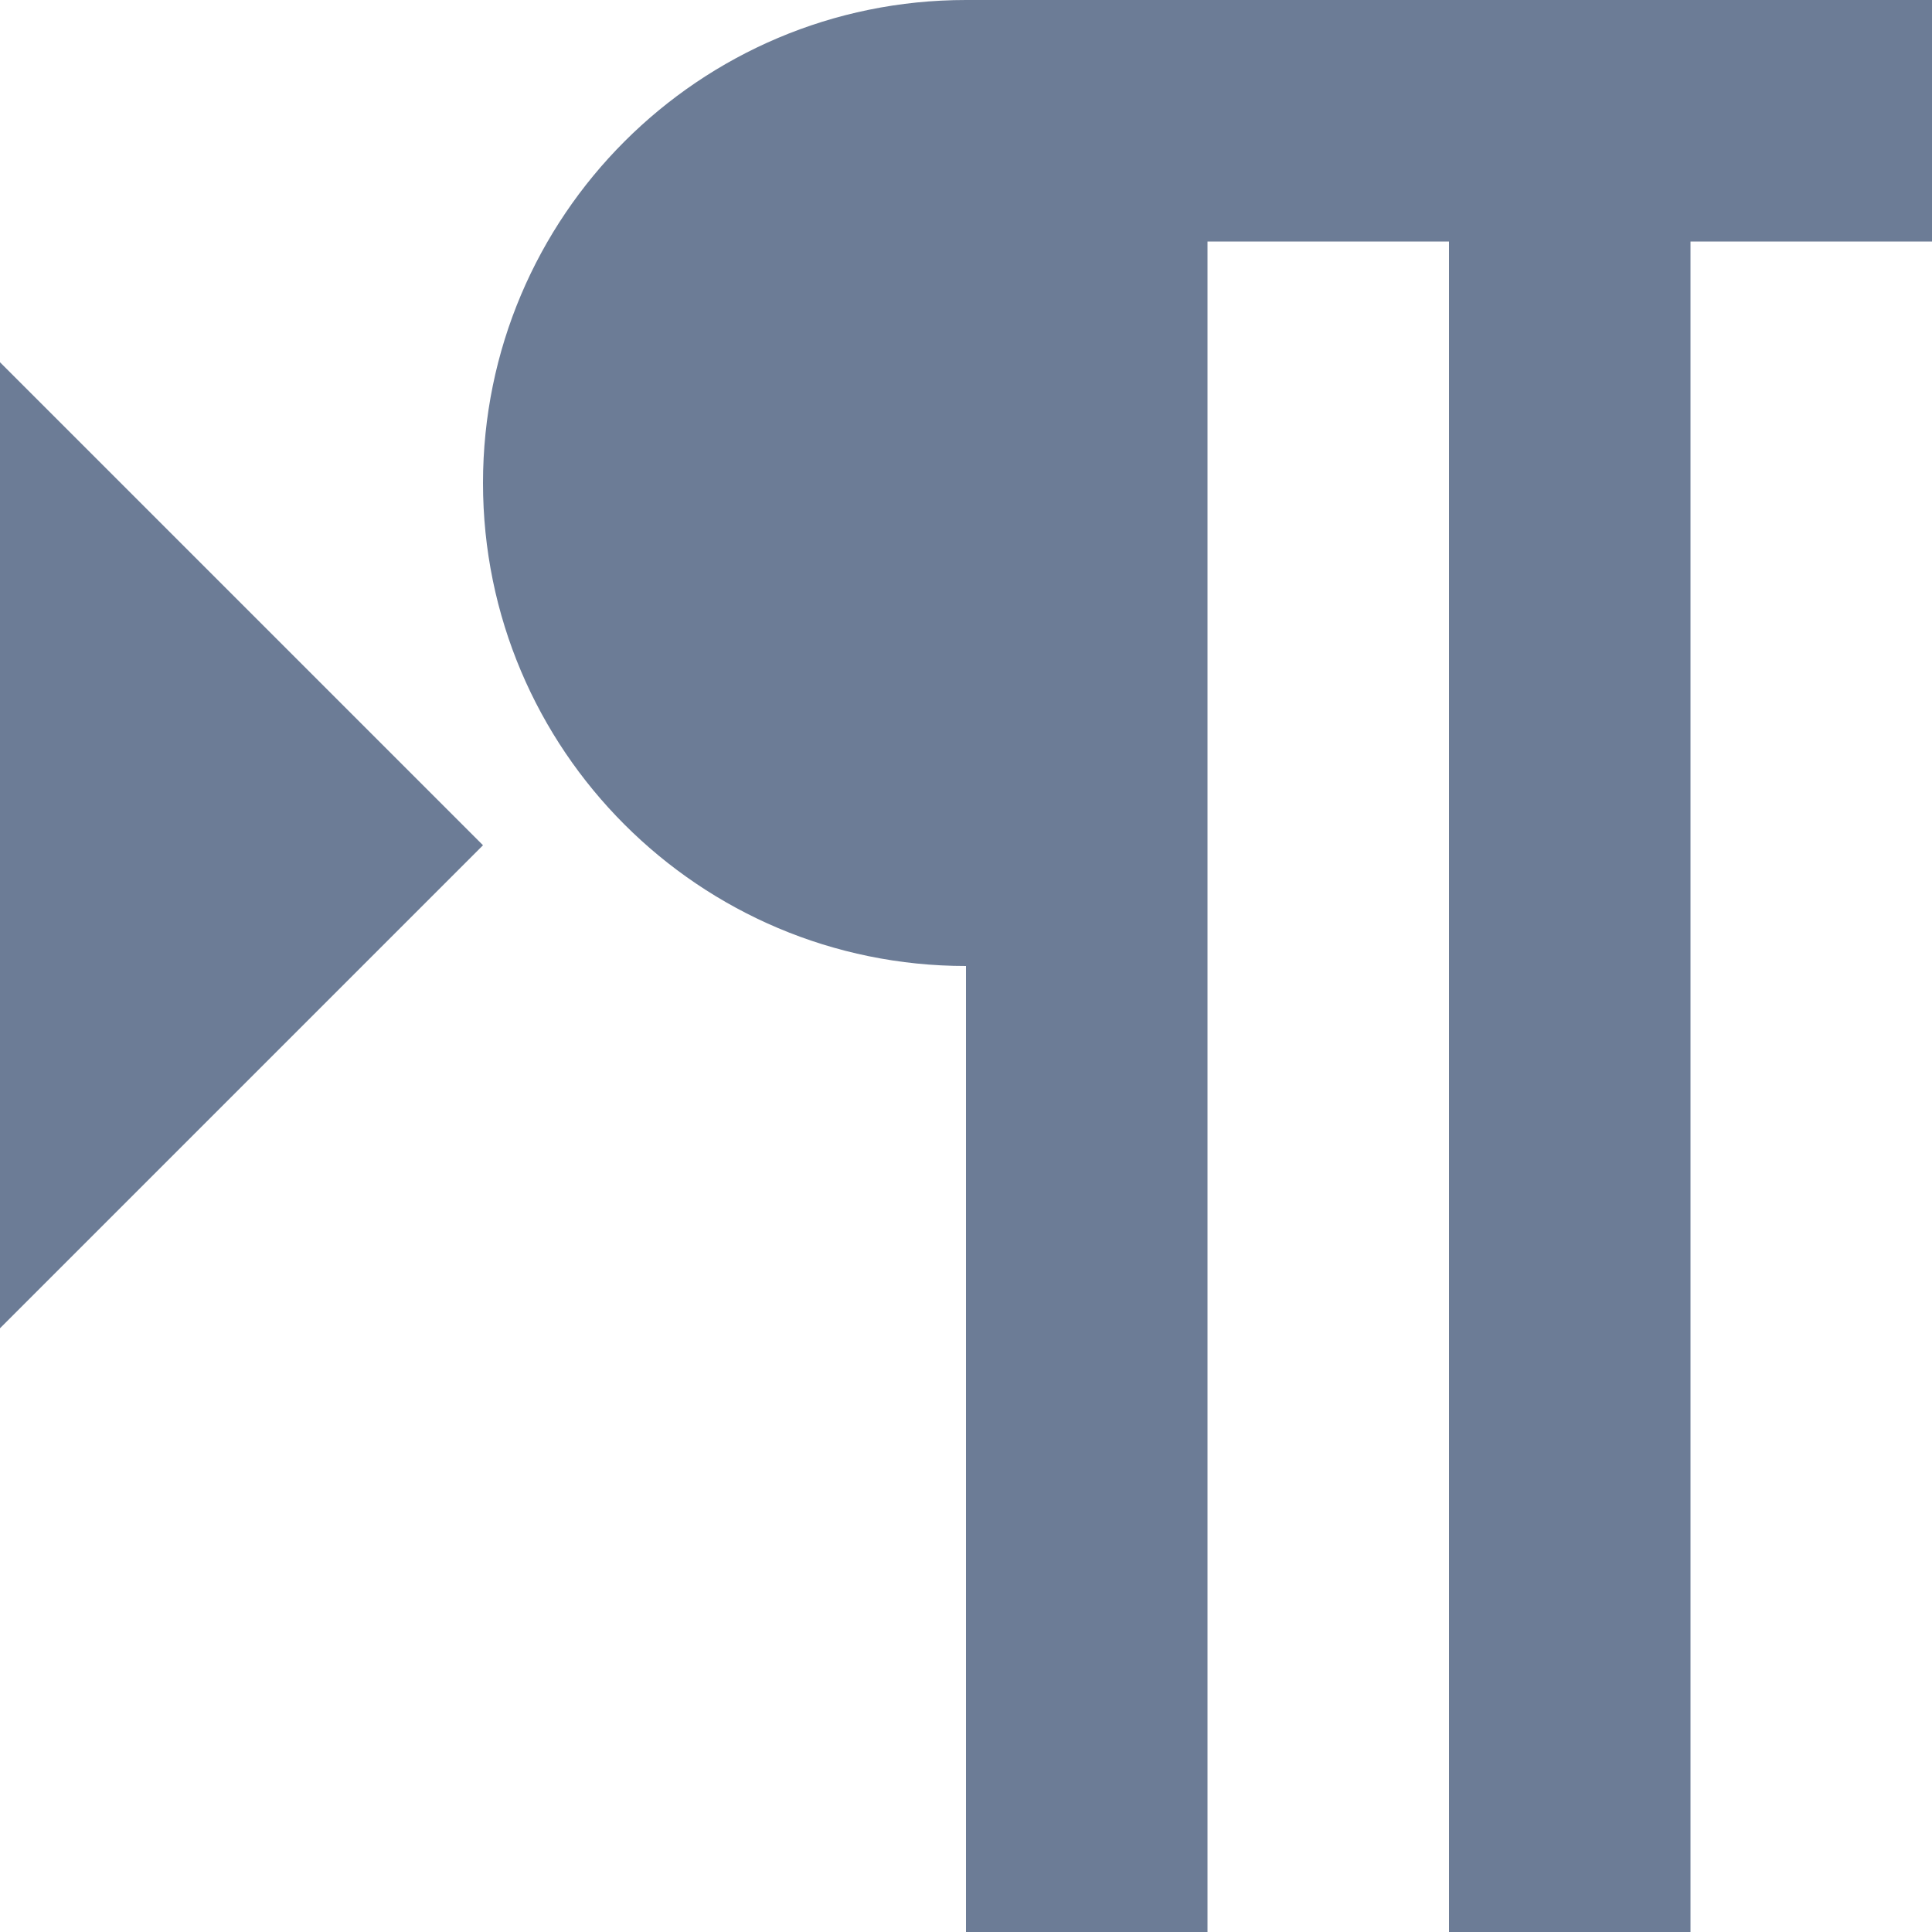 <!-- Generated by IcoMoon.io -->
<svg version="1.1" xmlns="http://www.w3.org/2000/svg" width="32" height="32" viewBox="0 0 32 32">
<title>ltr</title>
<path fill="#6c7c96" d="M16 0c-4.418 0-8 3.582-8 8s3.582 8 8 8v16h4v-28h4v28h4v-28h4v-4h-16zM0 22l8-8-8-8z"></path>
</svg>

